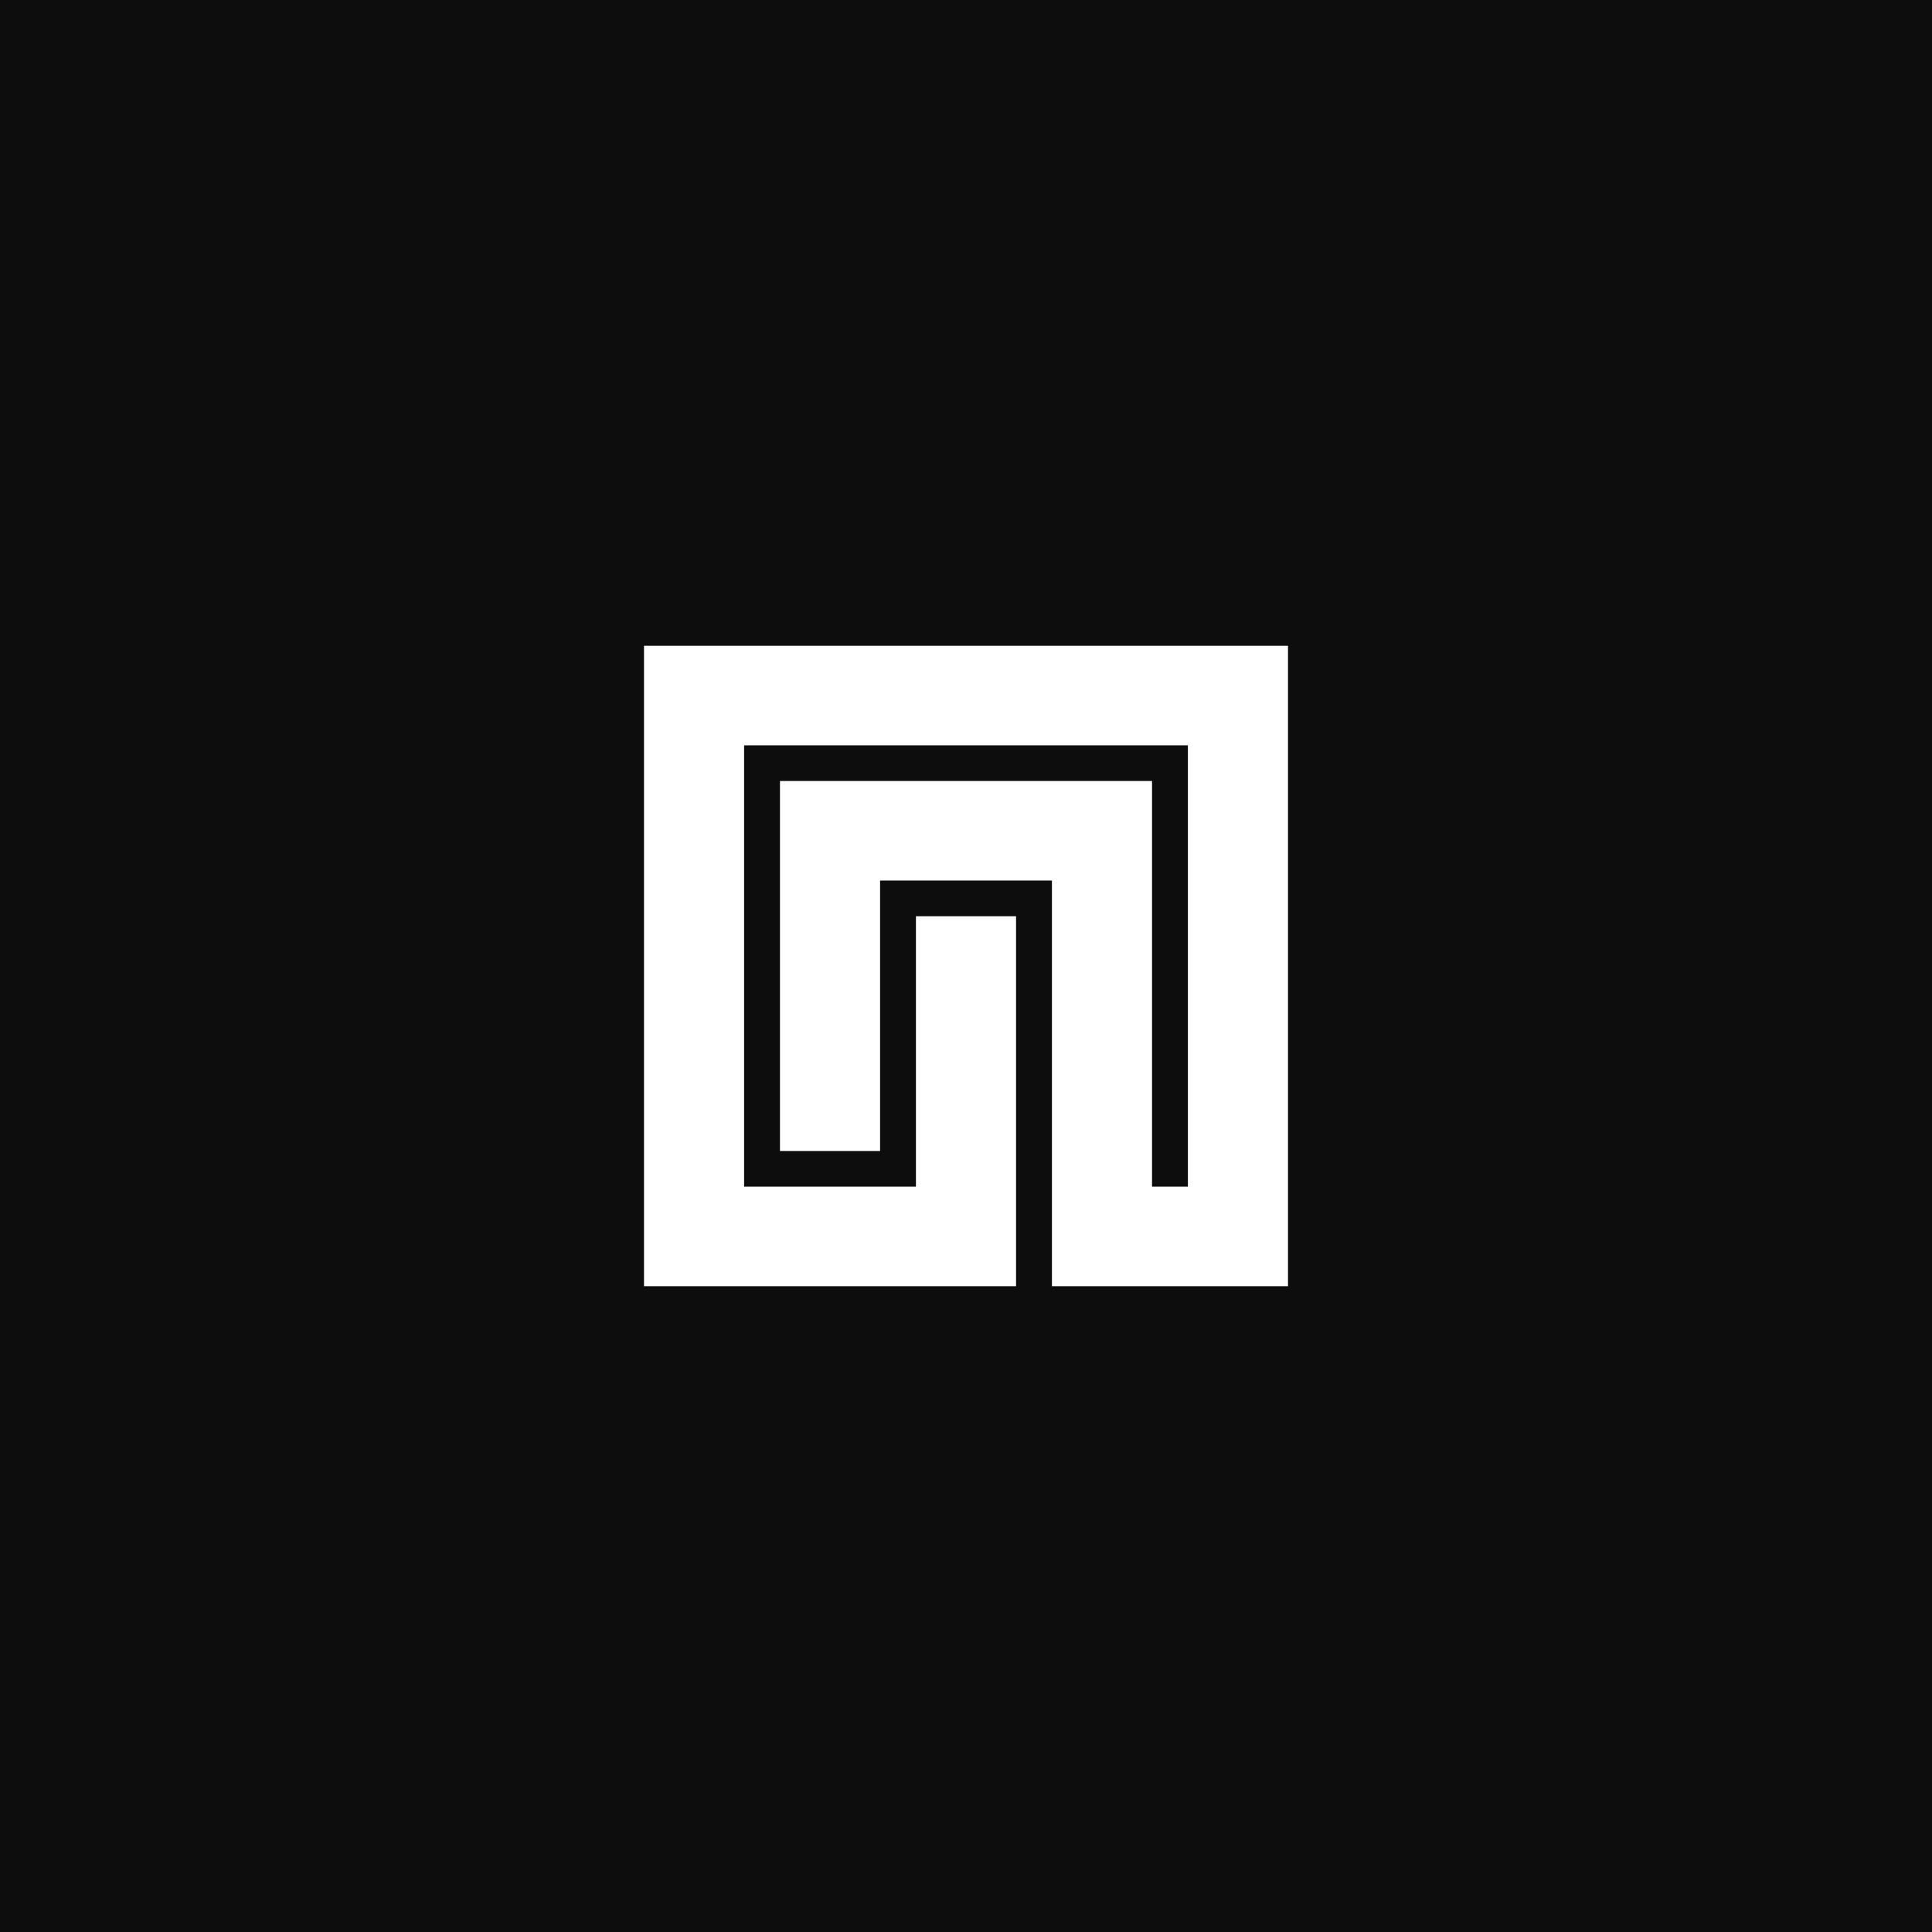 <svg width="1080" height="1080" viewBox="0 0 1080 1080" fill="none" xmlns="http://www.w3.org/2000/svg">
<rect width="1080" height="1080" fill="#0D0D0D"/>
<path d="M720 719L720 361L360 361L360 719L567.98 719L567.98 512.176L512.02 512.176L512.02 663.352L415.959 663.352L415.959 416.648L664.041 416.648L664.041 663.352L643.99 663.352L643.99 436.588L436.01 436.588L436.01 643.412L491.969 643.412L491.969 492.236L588.031 492.236L588.031 719L720 719Z" fill="white"/>
</svg>
